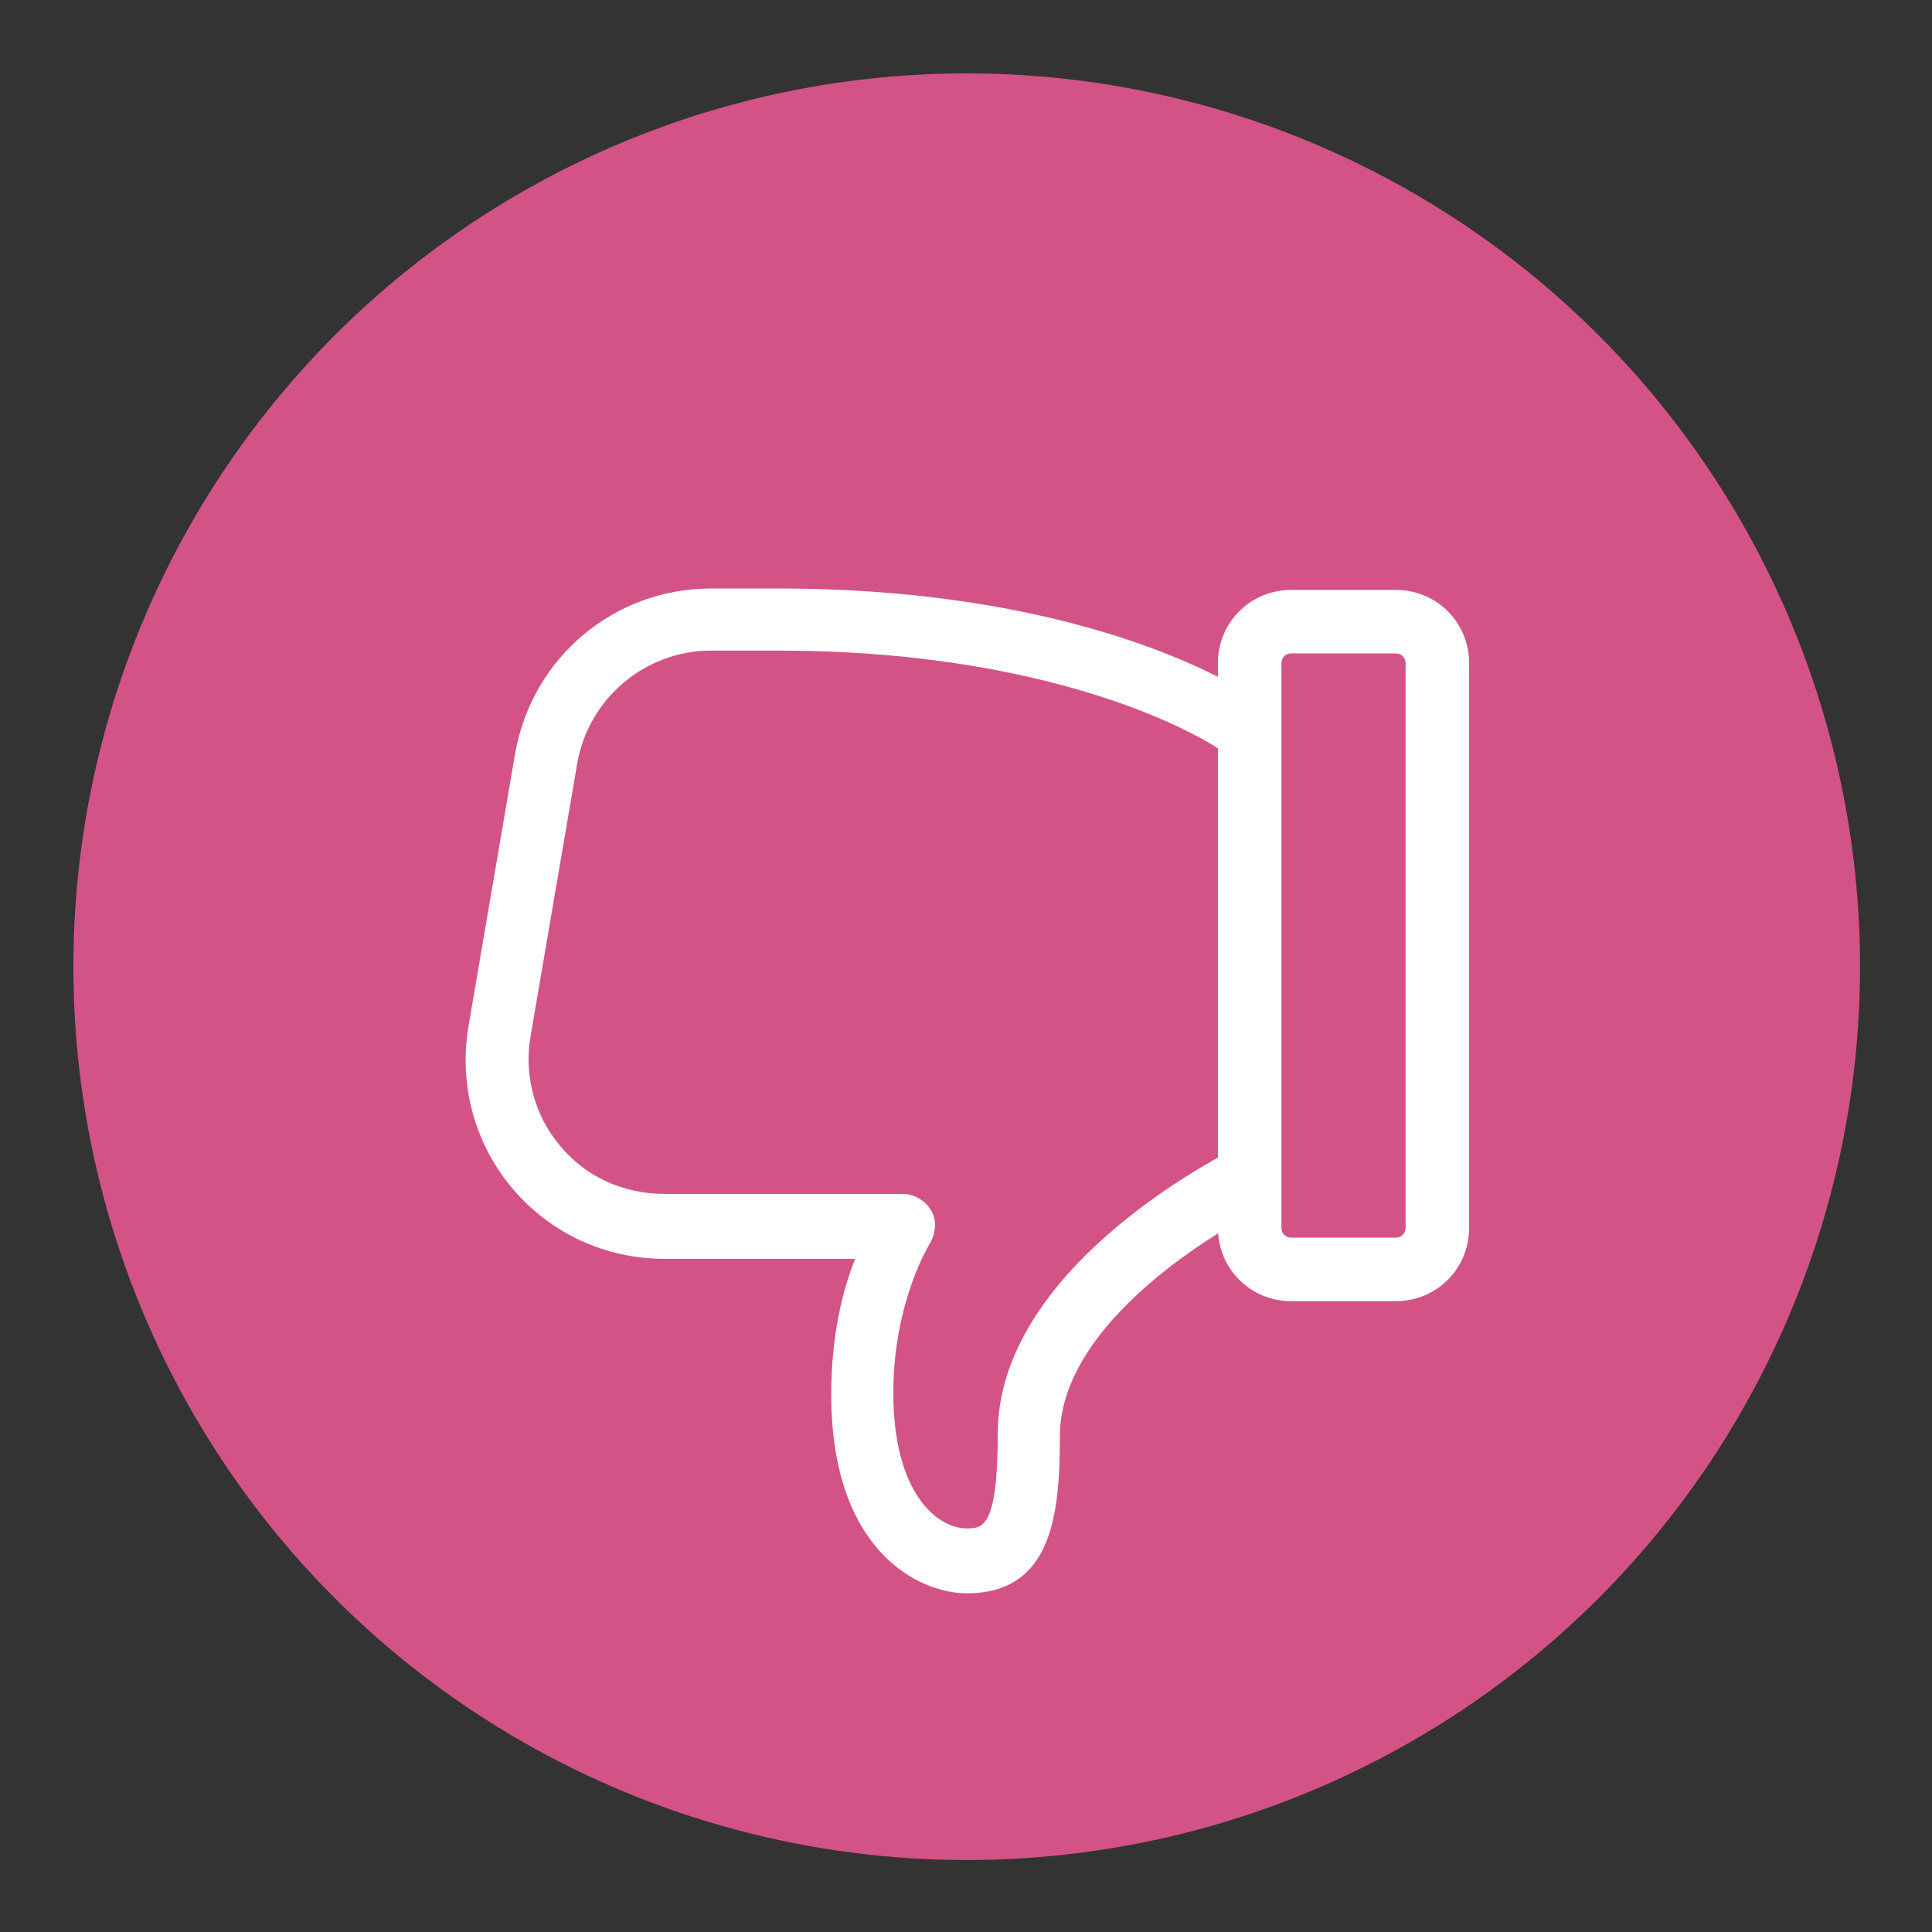 <?xml version="1.0" encoding="utf-8"?>
<!-- Generator: Adobe Illustrator 19.2.0, SVG Export Plug-In . SVG Version: 6.00 Build 0)  -->
<svg version="1.1" id="Layer_1" xmlns="http://www.w3.org/2000/svg" xmlns:xlink="http://www.w3.org/1999/xlink" x="0px" y="0px"
	 viewBox="0 0 136.9 136.9" style="enable-background:new 0 0 136.9 136.9;" xml:space="preserve">
<rect x="0" y="0" width="136.9" height="136.9" fill="#333333" stroke="none"/>
<style type="text/css">
	.st0{fill:#D35387;}
	.st1{fill:#FFFFFF;}
</style>
<g>
	<g>
		<g>
			<g>
				<g>
					<circle class="st0" cx="68.5" cy="68.5" r="63.3"/>
				</g>
			</g>
		</g>
	</g>
	<g>
		<path class="st0" d="M91.5,89.2h7.4c2.9,0,5.2-2.3,5.2-5.2V50c0-2.9-2.3-5.2-5.2-5.2h-7.4c-2.9,0-5.2,2.3-5.2,5.2V84
			C86.3,86.9,88.7,89.2,91.5,89.2z"/>
		<path class="st0" d="M48.6,87h14c0,0-2.2,4.4-2.2,11.8c0,8.9,6.7,11.8,9.6,11.8c3,0,4.4-1.5,4.4-8.9c0-7,8.3-12.7,12.7-15.6V49.5
			C82.3,47.3,71.4,44,56.6,44h-4.7c-5.8,0-10.7,4.1-11.7,9.8l-3.3,19.3C35.7,80.4,41.2,87,48.6,87z"/>
		<path class="st1" d="M98.9,92.2h-7.4c-2.9,0-5.2-2.3-5.2-5.2V47c0-2.9,2.3-5.2,5.2-5.2h7.4c2.9,0,5.2,2.3,5.2,5.2v40
			C104.1,89.9,101.8,92.2,98.9,92.2z M91.5,46.3c-0.4,0-0.7,0.3-0.7,0.7v40c0,0.4,0.3,0.7,0.7,0.7h7.4c0.4,0,0.7-0.3,0.7-0.7V47
			c0-0.4-0.3-0.7-0.7-0.7H91.5z"/>
		<path class="st1" d="M68.5,112.9c-3.3,0-9.6-2.9-9.6-14.1c0-4.1,0.8-7.4,1.7-9.6H47.1c-4.2,0-8.1-1.8-10.8-5
			c-2.7-3.2-3.8-7.4-3.1-11.5l3.3-19.3c1.2-6.8,7-11.7,13.9-11.7h4.7c22.7,0,33.4,7.5,33.9,7.8l0.8,0.6c1,0.7,1.2,2.1,0.5,3.1
			c-0.7,1-2.1,1.2-3.1,0.5l-0.8-0.6c-0.1-0.1-10.2-7-31.3-7h-4.7c-4.7,0-8.7,3.4-9.5,8l-3.3,19.3c-0.5,2.8,0.3,5.7,2.1,7.8
			c1.8,2.2,4.5,3.4,7.4,3.4H64c0.8,0,1.6,0.5,2,1.2c0.4,0.7,0.3,1.6-0.1,2.3c0,0-2.6,4.1-2.6,10.6c0,7.1,3.1,9.6,5.2,9.6
			c1.1,0,2.2,0,2.2-6.7c0-11.6,15.4-19.4,16-19.8l0.8-0.4c1.1-0.5,2.4-0.1,3,1c0.5,1.1,0.1,2.4-1,3L88.7,86
			c-0.1,0.1-13.6,6.9-13.6,15.8C75.1,107.2,74.6,112.9,68.5,112.9z"/>
	</g>
</g>
</svg>
